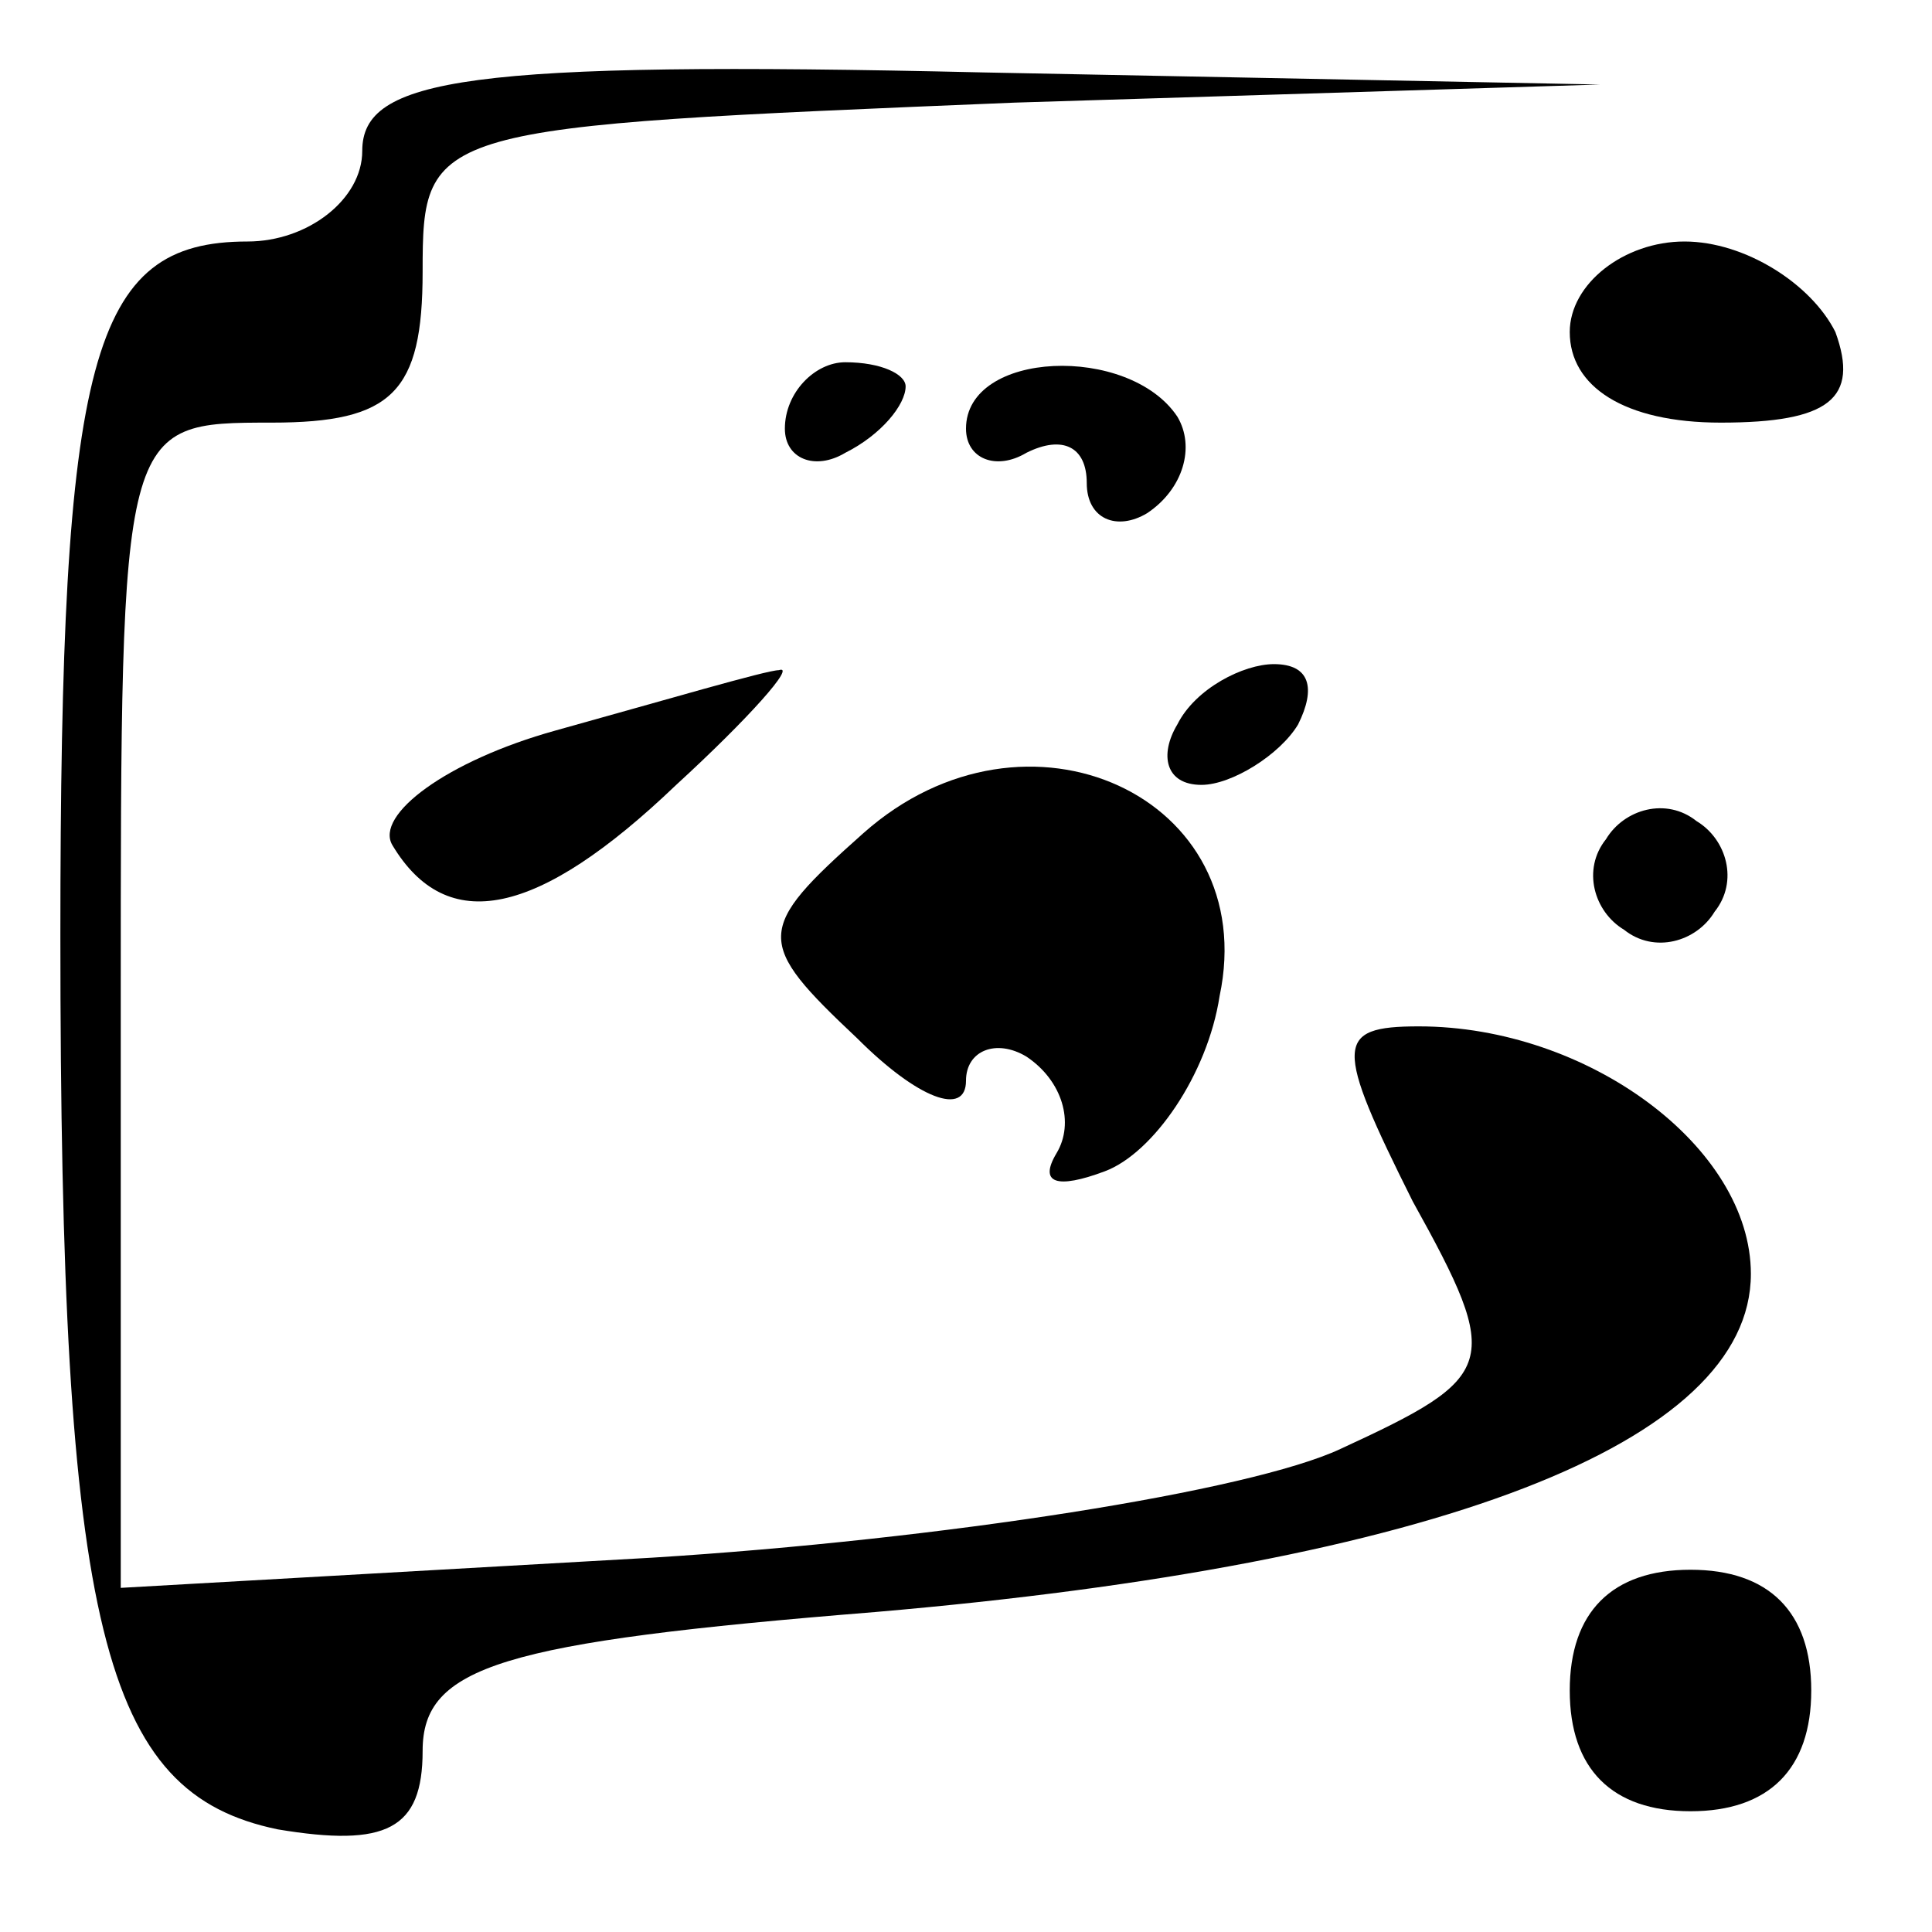 <?xml version="1.0" standalone="no"?>
<!DOCTYPE svg PUBLIC "-//W3C//DTD SVG 20010904//EN"
 "http://www.w3.org/TR/2001/REC-SVG-20010904/DTD/svg10.dtd">
<svg version="1.0" xmlns="http://www.w3.org/2000/svg"
 width="32pt" height="32pt" viewBox="0 0 32 32"
 preserveAspectRatio="xMidYMid meet">
<g transform="translate(0,32) scale(0.1,-0.1)"
fill="#000000" stroke="none">
<path fill="#000000" stroke="none" d="M60 295 c0 -8 -9 -15 -19 -15 -26 0
-31 -19 -31 -115 0 -115 7 -142 36 -148 18 -3 24 0 24 13 0 14 13 18 75 23 93
8 145 28 145 56 0 21 -27 41 -55 41 -14 0 -14 -3 -1 -29 15 -27 14 -29 -12
-41 -15 -7 -66 -15 -114 -18 l-88 -5 0 97 c0 96 0 96 25 96 20 0 25 5 25 25 0
24 1 24 98 28 l97 3 -102 2 c-86 2 -103 -1 -103 -13z"/>
<path fill="#000000" stroke="none" d="M260 265 c0 -9 9 -15 25 -15 18 0 23 4
19 15 -4 8 -15 15 -25 15 -10 0 -19 -7 -19 -15z"/>
<path fill="#000000" stroke="none" d="M130 249 c0 -5 5 -7 10 -4 6 3 10 8 10
11 0 2 -4 4 -10 4 -5 0 -10 -5 -10 -11z"/>
<path fill="#000000" stroke="none" d="M160 249 c0 -5 5 -7 10 -4 6 3 10 1 10
-5 0 -6 5 -8 10 -5 6 4 8 11 5 16 -8 12 -35 11 -35 -2z"/>
<path fill="#000000" stroke="none" d="M92 199 c-18 -5 -30 -14 -27 -19 9 -15
24 -12 47 10 12 11 20 20 17 19 -2 0 -19 -5 -37 -10z"/>
<path fill="#000000" stroke="none" d="M195 200 c-3 -5 -2 -10 4 -10 5 0 13 5
16 10 3 6 2 10 -4 10 -5 0 -13 -4 -16 -10z"/>
<path fill="#000000" stroke="none" d="M143 182 c-18 -16 -18 -18 -1 -34 10
-10 18 -13 18 -7 0 5 5 7 10 4 6 -4 8 -11 5 -16 -3 -5 0 -6 8 -3 8 3 17 16 19
29 7 33 -32 51 -59 27z"/>
<path fill="#000000" stroke="none" d="M266 181 c-4 -5 -2 -12 3 -15 5 -4 12
-2 15 3 4 5 2 12 -3 15 -5 4 -12 2 -15 -3z"/>
<path fill="#000000" stroke="none" d="M260 40 c0 -13 7 -20 20 -20 13 0 20 7
20 20 0 13 -7 20 -20 20 -13 0 -20 -7 -20 -20z"/>
</g>
</svg>
